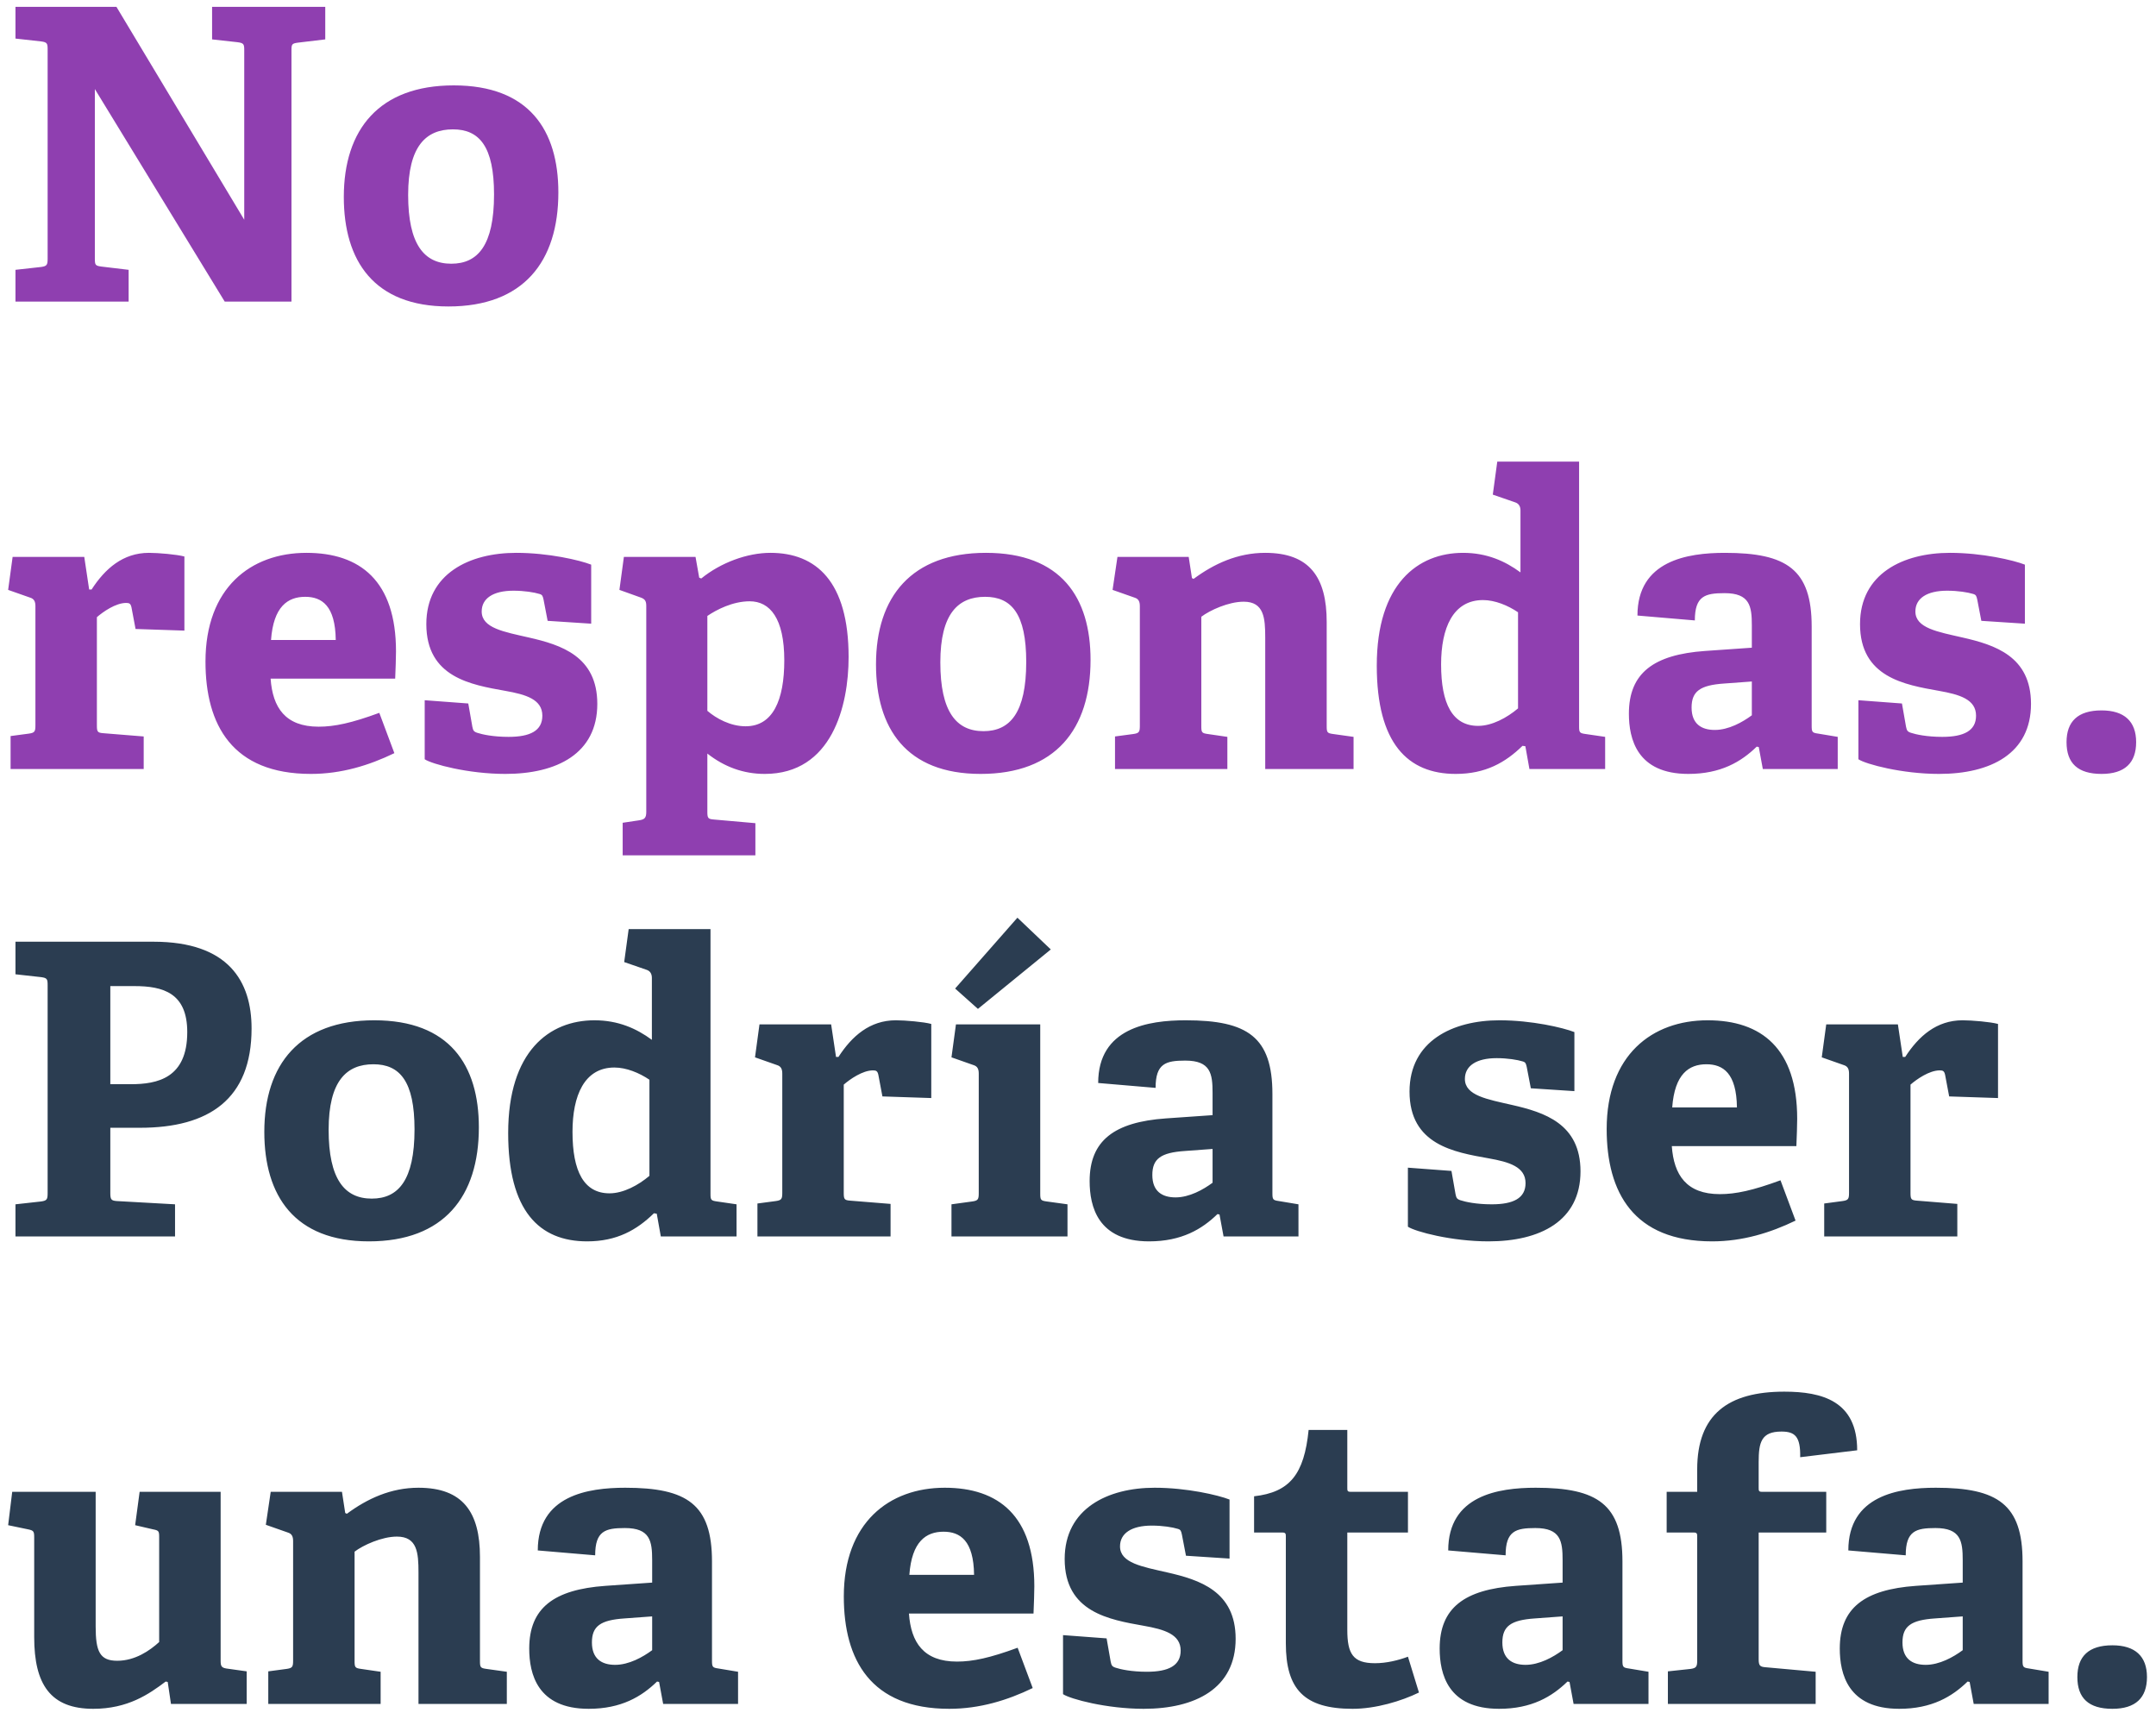 <svg width="143" height="114" viewBox="0 0 143 114" fill="none" xmlns="http://www.w3.org/2000/svg"><path d="M6.291 5.906v11.232c0 .432.027.486.432.54l1.809.216V20H1.026v-2.106l1.701-.189c.378-.054.432-.135.432-.54V3.287c0-.405-.027-.486-.432-.54l-1.701-.189V.452h6.696L16.2 14.573V3.341c0-.405-.027-.486-.432-.54l-1.701-.189V.452h7.506v2.16l-1.809.216c-.405.054-.432.108-.432.513V20h-4.428L6.291 5.906zm23.453 14.418c-4.941 0-6.94-3.024-6.94-7.263 0-4.482 2.35-7.398 7.29-7.398 4.996 0 6.94 2.97 6.94 7.101 0 4.59-2.322 7.56-7.29 7.56zm.189-2.835c1.755 0 2.835-1.215 2.835-4.59 0-3.186-.972-4.32-2.727-4.32-1.782 0-2.97 1.107-2.97 4.347 0 3.267 1.053 4.563 2.862 4.563zM.702 48.813l1.215-.162c.378-.054.432-.135.432-.54V40.2c0-.297-.081-.486-.351-.567L.54 39.12l.297-2.187h4.752l.324 2.16h.162c.891-1.377 2.079-2.43 3.807-2.43.621 0 1.863.108 2.349.243v4.914l-3.24-.108-.27-1.431c-.054-.243-.135-.297-.351-.297-.702 0-1.539.594-1.944.945v7.155c0 .432.027.513.432.54l2.673.216V51H.702v-2.187zm25.455 1.134c-1.674.81-3.51 1.377-5.535 1.377-5.211 0-6.993-3.24-6.993-7.452 0-4.887 2.997-7.209 6.696-7.209 3.564 0 5.94 1.863 5.94 6.534 0 .324-.027 1.269-.054 1.809h-8.262c.135 1.917.972 3.186 3.186 3.186 1.053 0 2.187-.243 4.023-.918l.999 2.673zm-3.888-7.506c-.027-2.268-.918-2.862-2.025-2.862-1.161 0-2.106.648-2.268 2.862h4.293zm13.784-2.673c-.054-.243-.08-.324-.27-.378-.35-.108-.999-.216-1.728-.216-1.35 0-2.106.513-2.106 1.377 0 1.107 1.485 1.35 3.132 1.728 2.133.486 4.536 1.242 4.536 4.401 0 3.294-2.673 4.644-6.102 4.644-2.457 0-4.86-.648-5.346-.972v-3.915l2.89.216.27 1.539c.053.243.08.324.323.405.324.108 1.053.27 2.08.27 1.43 0 2.24-.405 2.24-1.404 0-1.08-1.08-1.404-2.457-1.647-2.268-.405-5.238-.891-5.238-4.428 0-3.348 2.862-4.725 5.967-4.725 2.133 0 4.212.486 4.968.783v3.915l-2.889-.189-.27-1.404zM41.3 54.564l1.08-.162c.377-.054.485-.162.485-.567V40.2c0-.297-.053-.459-.35-.567l-1.431-.513.296-2.187h4.752l.244 1.377.135.054c1.295-1.053 3.05-1.701 4.59-1.701 3.023 0 5.184 1.89 5.184 6.912 0 3.24-1.107 7.749-5.563 7.749-1.404 0-2.672-.459-3.806-1.35v3.834c0 .432.027.513.431.54l2.755.243v2.133H41.3v-2.16zm5.616-7.425c.594.513 1.539 1.026 2.538 1.026 1.809 0 2.565-1.728 2.565-4.374 0-2.781-.945-3.915-2.295-3.915-1.134 0-2.214.567-2.808.972v6.291zm18.126 4.185c-4.941 0-6.94-3.024-6.94-7.263 0-4.482 2.35-7.398 7.29-7.398 4.996 0 6.94 2.97 6.94 7.101 0 4.59-2.322 7.56-7.29 7.56zm.189-2.835c1.755 0 2.835-1.215 2.835-4.59 0-3.186-.972-4.32-2.727-4.32-1.782 0-2.97 1.107-2.97 4.347 0 3.267 1.053 4.563 2.862 4.563zm18.687-6.21c0-1.296-.08-2.376-1.43-2.376-1 0-2.242.567-2.809.999v7.236c0 .432.027.486.432.54l1.296.189V51h-7.452v-2.16l1.215-.162c.378-.054.432-.135.432-.54V40.2c0-.297-.08-.486-.35-.567l-1.459-.513.324-2.187h4.725l.216 1.404.108.054c1.35-.999 2.916-1.728 4.752-1.728 2.943 0 4.077 1.62 4.077 4.59v6.885c0 .432.027.486.432.54l1.35.189V51h-5.859v-8.721zm17.254 7.209l-.189-.027c-1.134 1.107-2.457 1.863-4.428 1.863-3.186 0-5.238-2.025-5.238-7.182 0-5.427 2.727-7.479 5.724-7.479 1.566 0 2.781.54 3.807 1.296v-4.104c0-.27-.108-.459-.351-.54l-1.485-.513.297-2.187h5.427v17.55c0 .405.027.459.432.513l1.296.189V51h-5.022l-.27-1.512zm-.486-8.883c-.675-.459-1.539-.81-2.322-.81-1.998 0-2.781 1.863-2.781 4.266 0 2.619.756 4.077 2.457 4.077.918 0 1.917-.54 2.646-1.161v-6.372zm15.966 8.937l-.135-.027c-1.026.999-2.376 1.809-4.536 1.809-3.402 0-3.942-2.322-3.942-3.996 0-2.7 1.647-3.915 5.049-4.158l3.105-.216v-1.485c0-1.269-.135-2.133-1.809-2.133-1.296 0-1.971.189-1.971 1.809l-3.807-.324c0-3.645 3.321-4.158 5.805-4.158 4.104 0 5.751 1.107 5.751 4.887v6.561c0 .432.027.486.432.54l1.296.216V51h-4.968l-.27-1.458zm-2.295-4.212c-1.593.108-2.16.513-2.16 1.593s.648 1.485 1.539 1.485c.918 0 1.836-.513 2.457-.972v-2.241l-1.836.135zm16.788-5.562c-.054-.243-.081-.324-.27-.378-.351-.108-.999-.216-1.728-.216-1.35 0-2.106.513-2.106 1.377 0 1.107 1.485 1.35 3.132 1.728 2.133.486 4.536 1.242 4.536 4.401 0 3.294-2.673 4.644-6.102 4.644-2.457 0-4.86-.648-5.346-.972v-3.915l2.889.216.27 1.539c.054.243.081.324.324.405.324.108 1.053.27 2.079.27 1.431 0 2.241-.405 2.241-1.404 0-1.08-1.08-1.404-2.457-1.647-2.268-.405-5.238-.891-5.238-4.428 0-3.348 2.862-4.725 5.967-4.725 2.133 0 4.212.486 4.968.783v3.915l-2.889-.189-.27-1.404zm10.538 9.45c0 1.377-.756 2.106-2.295 2.106-1.566 0-2.322-.702-2.322-2.106 0-1.377.756-2.106 2.322-2.106 1.512 0 2.295.729 2.295 2.106z" fill="#8F3FB0"/><path d="M1.026 79.867l1.701-.189c.378-.054.432-.135.432-.54V65.341c0-.405-.027-.486-.432-.54l-1.701-.189v-2.16h9.153c4.995 0 6.507 2.646 6.507 5.751 0 4.698-2.835 6.588-7.398 6.588H7.317v4.32c0 .432.054.513.432.54l3.861.216V82H1.026v-2.133zm7.641-7.965c1.782 0 3.753-.405 3.753-3.456 0-2.592-1.593-3.051-3.51-3.051H7.317v6.507h1.35zM24.47 82.324c-4.94 0-6.939-3.024-6.939-7.263 0-4.482 2.35-7.398 7.29-7.398 4.995 0 6.94 2.97 6.94 7.101 0 4.59-2.323 7.56-7.29 7.56zm.19-2.835c1.754 0 2.834-1.215 2.834-4.59 0-3.186-.972-4.32-2.727-4.32-1.782 0-2.97 1.107-2.97 4.347 0 3.267 1.053 4.563 2.862 4.563zm18.9.999l-.188-.027c-1.134 1.107-2.457 1.863-4.428 1.863-3.186 0-5.238-2.025-5.238-7.182 0-5.427 2.727-7.479 5.724-7.479 1.566 0 2.78.54 3.807 1.296v-4.104c0-.27-.108-.459-.351-.54l-1.485-.513.297-2.187h5.427v17.55c0 .405.027.459.432.513l1.296.189V82H43.83l-.27-1.512zm-.485-8.883c-.675-.459-1.54-.81-2.322-.81-1.998 0-2.781 1.863-2.781 4.266 0 2.619.756 4.077 2.457 4.077.918 0 1.917-.54 2.646-1.161v-6.372zm7.164 8.208l1.215-.162c.378-.054.432-.135.432-.54V71.2c0-.297-.081-.486-.351-.567l-1.458-.513.297-2.187h4.752l.324 2.16h.162c.89-1.377 2.079-2.43 3.807-2.43.62 0 1.863.108 2.349.243v4.914l-3.24-.108-.27-1.431c-.054-.243-.135-.297-.351-.297-.702 0-1.54.594-1.944.945v7.155c0 .432.027.513.432.54l2.673.216V82h-8.83v-2.187zm12.87.054l1.376-.189c.378-.054.432-.135.432-.54V71.2c0-.297-.08-.486-.35-.567l-1.459-.513.297-2.187h5.59v11.205c0 .432.026.486.431.54l1.377.189V82h-7.695v-2.133zm.242-14.31l4.131-4.698 2.214 2.106-4.833 3.942-1.512-1.35zm17.534 14.985l-.135-.027c-1.026.999-2.376 1.809-4.536 1.809-3.402 0-3.942-2.322-3.942-3.996 0-2.7 1.647-3.915 5.05-4.158l3.104-.216v-1.485c0-1.269-.135-2.133-1.809-2.133-1.296 0-1.97.189-1.97 1.809l-3.808-.324c0-3.645 3.321-4.158 5.805-4.158 4.104 0 5.751 1.107 5.751 4.887v6.561c0 .432.027.486.432.54l1.296.216V82h-4.968l-.27-1.458zM78.59 76.33c-1.593.108-2.16.513-2.16 1.593s.648 1.485 1.54 1.485c.917 0 1.835-.513 2.456-.972v-2.241l-1.836.135zm22.675-5.562c-.054-.243-.081-.324-.27-.378-.351-.108-1-.216-1.728-.216-1.35 0-2.106.513-2.106 1.377 0 1.107 1.485 1.35 3.132 1.728 2.133.486 4.536 1.242 4.536 4.401 0 3.294-2.673 4.644-6.102 4.644-2.457 0-4.86-.648-5.346-.972v-3.915l2.889.216.27 1.539c.054.243.08.324.324.405.324.108 1.053.27 2.079.27 1.431 0 2.241-.405 2.241-1.404 0-1.08-1.08-1.404-2.457-1.647-2.268-.405-5.238-.891-5.238-4.428 0-3.348 2.862-4.725 5.967-4.725 2.133 0 4.212.486 4.968.783v3.915l-2.889-.189-.27-1.404zm17.828 10.179c-1.674.81-3.51 1.377-5.535 1.377-5.211 0-6.993-3.24-6.993-7.452 0-4.887 2.997-7.209 6.696-7.209 3.564 0 5.94 1.863 5.94 6.534 0 .324-.027 1.269-.054 1.809h-8.262c.135 1.917.972 3.186 3.186 3.186 1.053 0 2.187-.243 4.023-.918l.999 2.673zm-3.888-7.506c-.027-2.268-.918-2.862-2.025-2.862-1.161 0-2.106.648-2.268 2.862h4.293zm5.788 6.372l1.215-.162c.378-.054.432-.135.432-.54V71.2c0-.297-.081-.486-.351-.567l-1.458-.513.297-2.187h4.752l.324 2.16h.162c.891-1.377 2.079-2.43 3.807-2.43.621 0 1.863.108 2.349.243v4.914l-3.24-.108-.27-1.431c-.054-.243-.135-.297-.351-.297-.702 0-1.539.594-1.944.945v7.155c0 .432.027.513.432.54l2.673.216V82h-8.829v-2.187zM11.124 111.542l-.135-.027c-1.107.837-2.511 1.809-4.806 1.809-2.835 0-3.915-1.62-3.915-4.752v-6.588c0-.432-.027-.486-.432-.567l-1.296-.27.27-2.214h5.535v8.937c0 1.647.27 2.268 1.431 2.268 1.188 0 2.16-.675 2.781-1.242v-6.939c0-.432-.027-.459-.432-.54l-1.161-.27.297-2.214h5.373v11.205c0 .351.054.459.378.513l1.35.189V113H11.34l-.216-1.458zm16.633-7.263c0-1.296-.08-2.376-1.43-2.376-1 0-2.242.567-2.809.999v7.236c0 .432.027.486.432.54l1.296.189V113h-7.452v-2.16l1.215-.162c.378-.054.432-.135.432-.54V102.2c0-.297-.08-.486-.35-.567l-1.459-.513.324-2.187h4.725l.216 1.404.108.054c1.35-.999 2.916-1.728 4.752-1.728 2.943 0 4.077 1.62 4.077 4.59v6.885c0 .432.027.486.432.54l1.35.189V113h-5.859v-8.721zm15.958 7.263l-.135-.027c-1.026.999-2.376 1.809-4.536 1.809-3.402 0-3.942-2.322-3.942-3.996 0-2.7 1.647-3.915 5.049-4.158l3.105-.216v-1.485c0-1.269-.135-2.133-1.81-2.133-1.295 0-1.97.189-1.97 1.809l-3.807-.324c0-3.645 3.32-4.158 5.805-4.158 4.104 0 5.75 1.107 5.75 4.887v6.561c0 .432.028.486.433.54l1.296.216V113h-4.968l-.27-1.458zm-2.295-4.212c-1.593.108-2.16.513-2.16 1.593s.648 1.485 1.539 1.485c.918 0 1.836-.513 2.457-.972v-2.241l-1.836.135zm27.075 4.617c-1.674.81-3.51 1.377-5.535 1.377-5.21 0-6.993-3.24-6.993-7.452 0-4.887 2.997-7.209 6.696-7.209 3.564 0 5.94 1.863 5.94 6.534 0 .324-.027 1.269-.054 1.809h-8.262c.135 1.917.972 3.186 3.186 3.186 1.053 0 2.187-.243 4.023-.918l1 2.673zm-3.888-7.506c-.027-2.268-.918-2.862-2.025-2.862-1.16 0-2.106.648-2.268 2.862h4.293zm13.784-2.673c-.053-.243-.08-.324-.27-.378-.35-.108-.998-.216-1.727-.216-1.35 0-2.107.513-2.107 1.377 0 1.107 1.485 1.35 3.132 1.728 2.133.486 4.537 1.242 4.537 4.401 0 3.294-2.674 4.644-6.103 4.644-2.456 0-4.86-.648-5.346-.972v-3.915l2.89.216.27 1.539c.053.243.08.324.323.405.325.108 1.053.27 2.08.27 1.43 0 2.24-.405 2.24-1.404 0-1.08-1.08-1.404-2.457-1.647-2.267-.405-5.237-.891-5.237-4.428 0-3.348 2.862-4.725 5.966-4.725 2.134 0 4.213.486 4.969.783v3.915l-2.89-.189-.27-1.404zm15.723 10.476c-1.161.567-2.862 1.08-4.401 1.08-3.213 0-4.428-1.296-4.428-4.347v-7.074c0-.162 0-.27-.216-.27h-1.89V99.23c2.376-.27 3.32-1.458 3.618-4.401h2.565v3.834c0 .189 0 .27.216.27h3.807v2.7h-4.023v6.453c0 1.593.378 2.214 1.836 2.214.756 0 1.539-.189 2.187-.432l.729 2.376zm9.987-.702l-.135-.027c-1.026.999-2.376 1.809-4.536 1.809-3.402 0-3.942-2.322-3.942-3.996 0-2.7 1.647-3.915 5.049-4.158l3.105-.216v-1.485c0-1.269-.135-2.133-1.809-2.133-1.296 0-1.971.189-1.971 1.809l-3.807-.324c0-3.645 3.321-4.158 5.805-4.158 4.104 0 5.751 1.107 5.751 4.887v6.561c0 .432.027.486.432.54l1.296.216V113h-4.968l-.27-1.458zm-2.295-4.212c-1.593.108-2.16.513-2.16 1.593s.648 1.485 1.539 1.485c.918 0 1.836-.513 2.457-.972v-2.241l-1.836.135zm8.819 3.51l1.512-.162c.378-.054.432-.162.432-.567v-8.208c0-.162 0-.27-.216-.27h-1.809v-2.7h2.025v-1.485c0-3.645 2.052-5.157 5.778-5.157 2.511 0 4.833.621 4.833 3.888l-3.78.459c.027-1.377-.351-1.701-1.242-1.701-1.35 0-1.512.729-1.512 2.025v1.701c0 .189 0 .27.216.27h4.266v2.7h-4.482v8.397c0 .432.081.513.486.54l3.294.297V113h-9.801v-2.16zm20.014.702l-.135-.027c-1.026.999-2.376 1.809-4.536 1.809-3.402 0-3.942-2.322-3.942-3.996 0-2.7 1.647-3.915 5.049-4.158l3.105-.216v-1.485c0-1.269-.135-2.133-1.809-2.133-1.296 0-1.971.189-1.971 1.809l-3.807-.324c0-3.645 3.321-4.158 5.805-4.158 4.104 0 5.751 1.107 5.751 4.887v6.561c0 .432.027.486.432.54l1.296.216V113h-4.968l-.27-1.458zm-2.295-4.212c-1.593.108-2.16.513-2.16 1.593s.648 1.485 1.539 1.485c.918 0 1.836-.513 2.457-.972v-2.241l-1.836.135zm14.057 3.888c0 1.377-.756 2.106-2.295 2.106-1.566 0-2.322-.702-2.322-2.106 0-1.377.756-2.106 2.322-2.106 1.512 0 2.295.729 2.295 2.106z" fill="#2B3D51"/></svg>